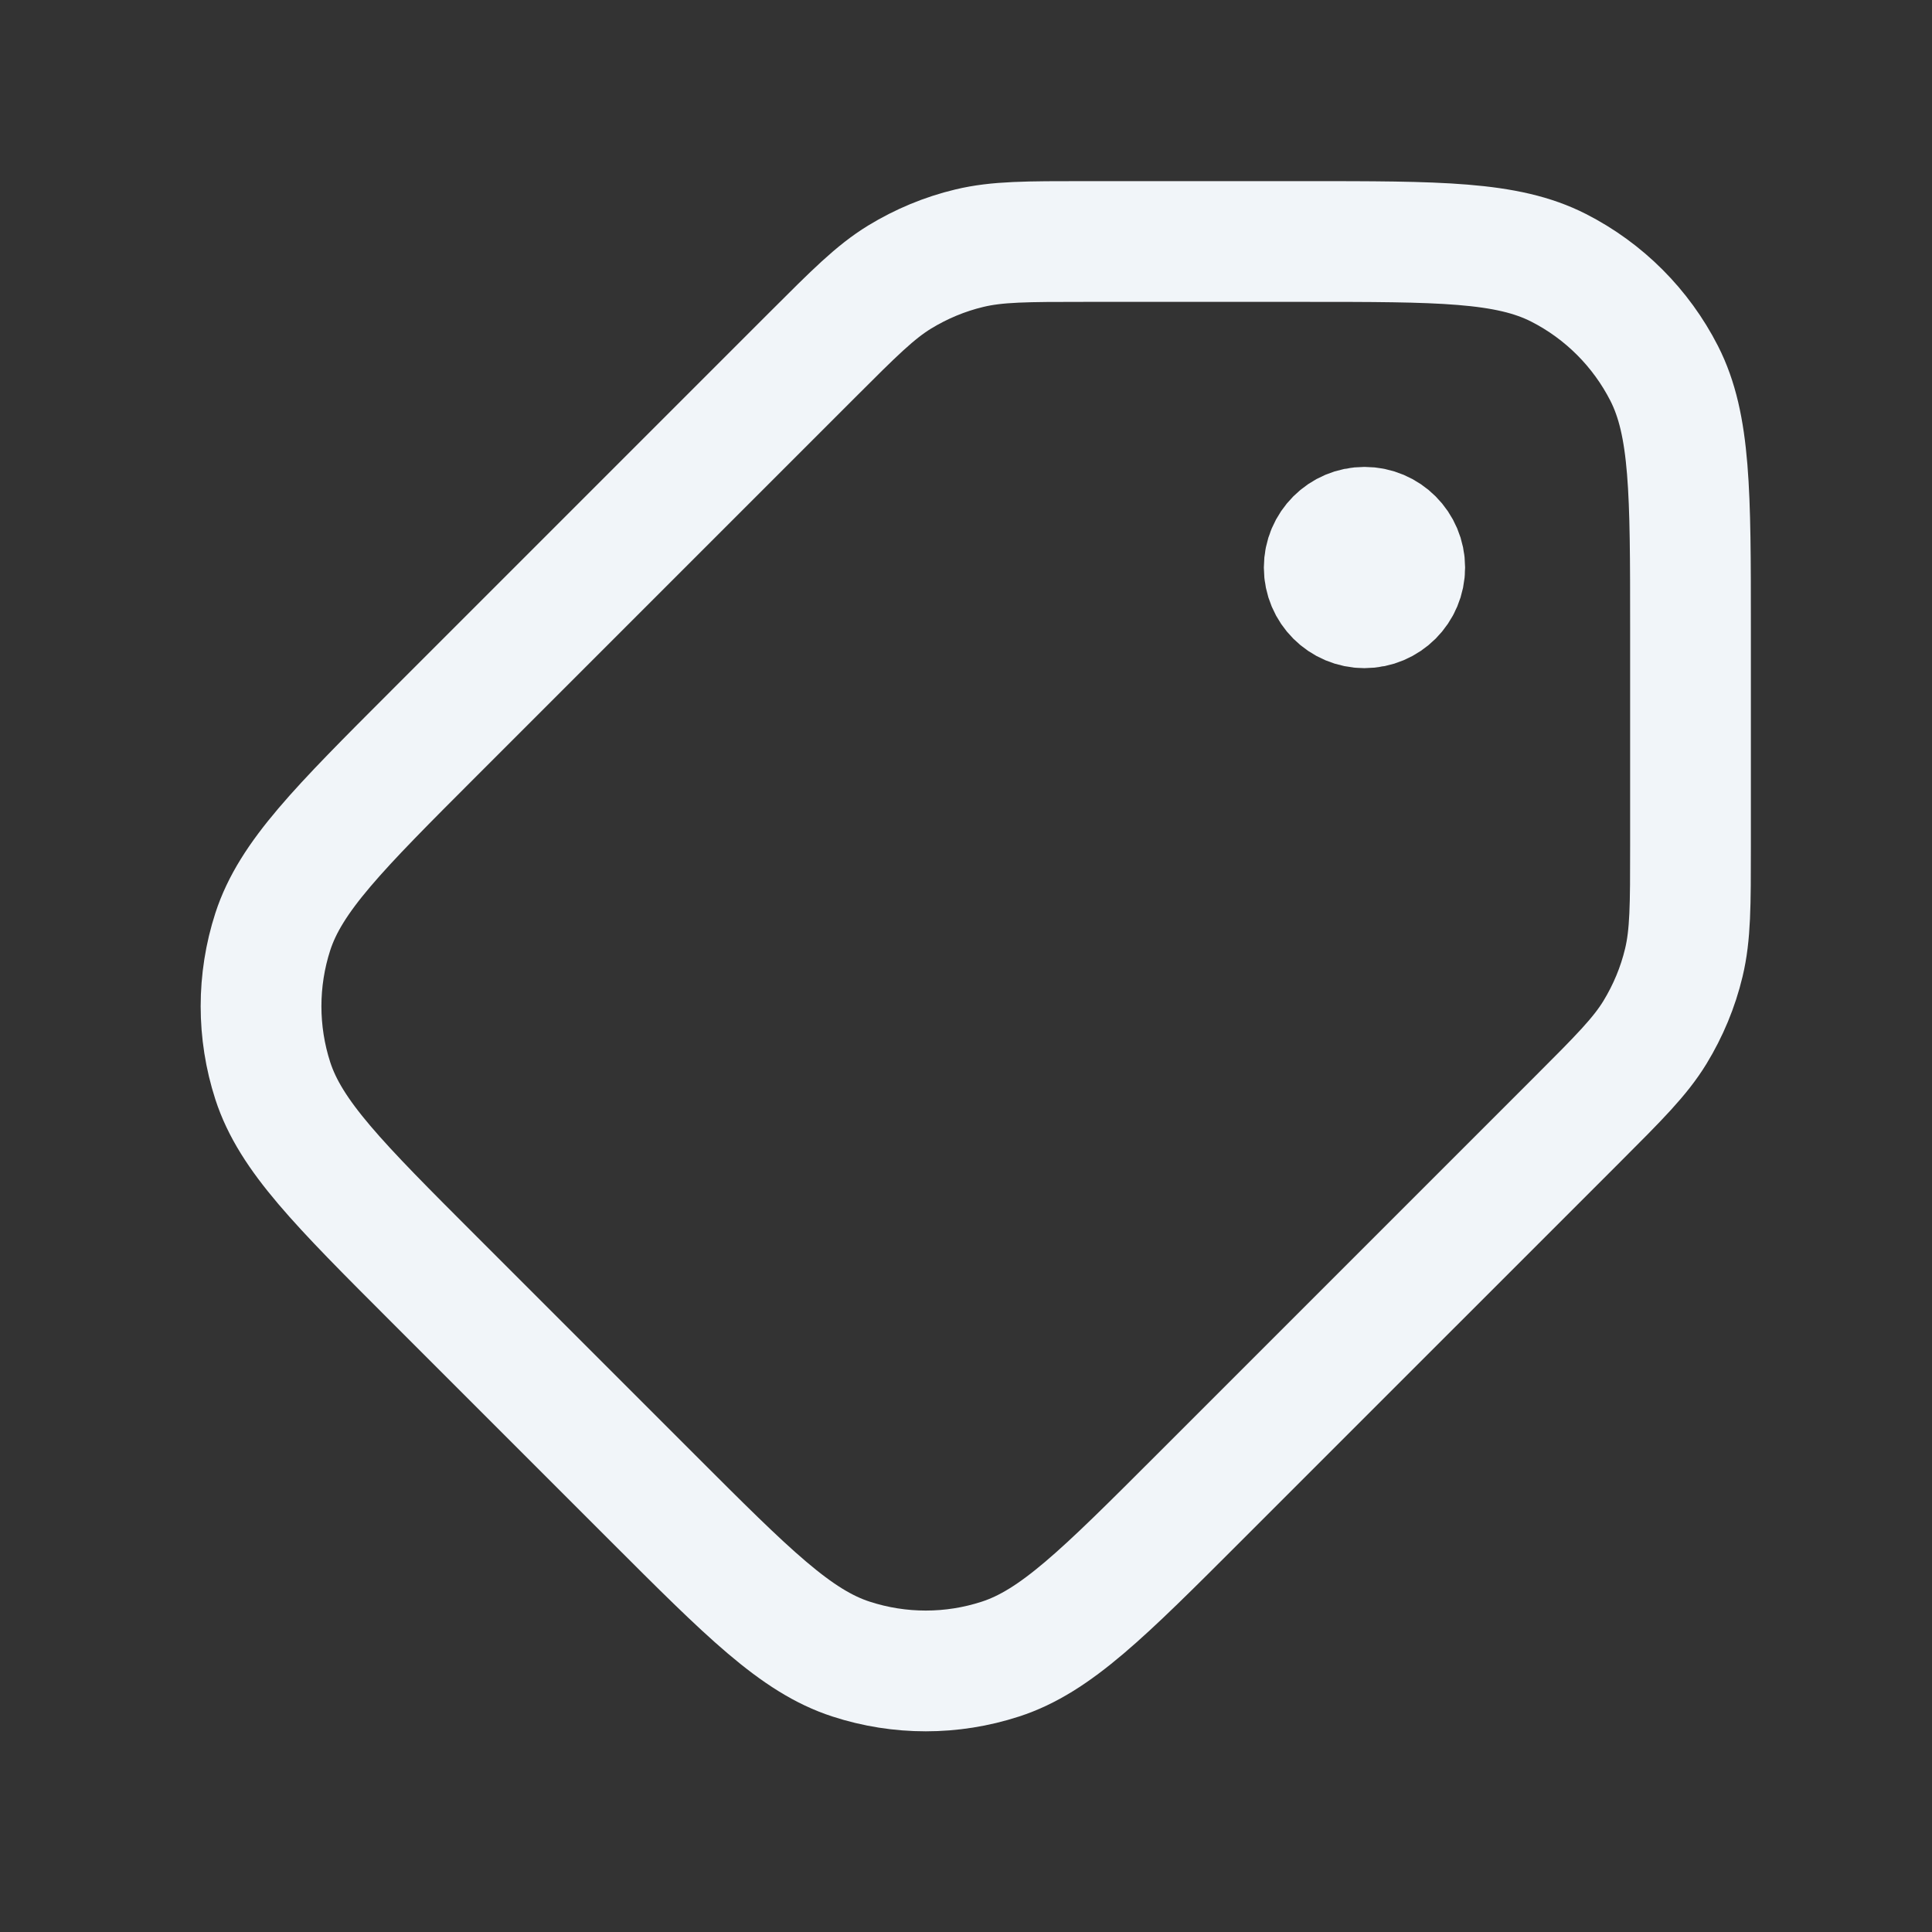 <svg width="24" height="24" viewBox="0 0 24 24" fill="none" xmlns="http://www.w3.org/2000/svg">
<rect x="0" y="0" width="24" height="24" fill="#333333" stroke="none"/>
<path d="M16.95 7.05H16.94M13.488 3H16.2C17.88 3 18.72 3 19.362 3.327C19.927 3.615 20.385 4.074 20.673 4.638C21 5.28 21 6.12 21 7.8V10.512C21 11.245 21 11.612 20.917 11.958C20.844 12.264 20.722 12.556 20.558 12.825C20.372 13.128 20.113 13.387 19.594 13.906L14.894 18.606C13.706 19.794 13.112 20.388 12.427 20.61C11.825 20.806 11.175 20.806 10.573 20.61C9.888 20.388 9.294 19.794 8.106 18.606L5.394 15.894C4.206 14.706 3.612 14.112 3.389 13.427C3.194 12.825 3.194 12.175 3.389 11.573C3.612 10.888 4.206 10.294 5.394 9.106L10.094 4.406C10.613 3.887 10.872 3.628 11.175 3.442C11.444 3.278 11.736 3.156 12.042 3.083C12.388 3 12.755 3 13.488 3ZM16.45 7.05C16.45 7.326 16.674 7.55 16.95 7.55C17.226 7.55 17.45 7.326 17.45 7.05C17.45 6.774 17.226 6.55 16.95 6.55C16.674 6.55 16.45 6.774 16.45 7.05Z" stroke="#F1F5F9" stroke-width="1.5" stroke-linecap="round" stroke-linejoin="round"/>
</svg>
